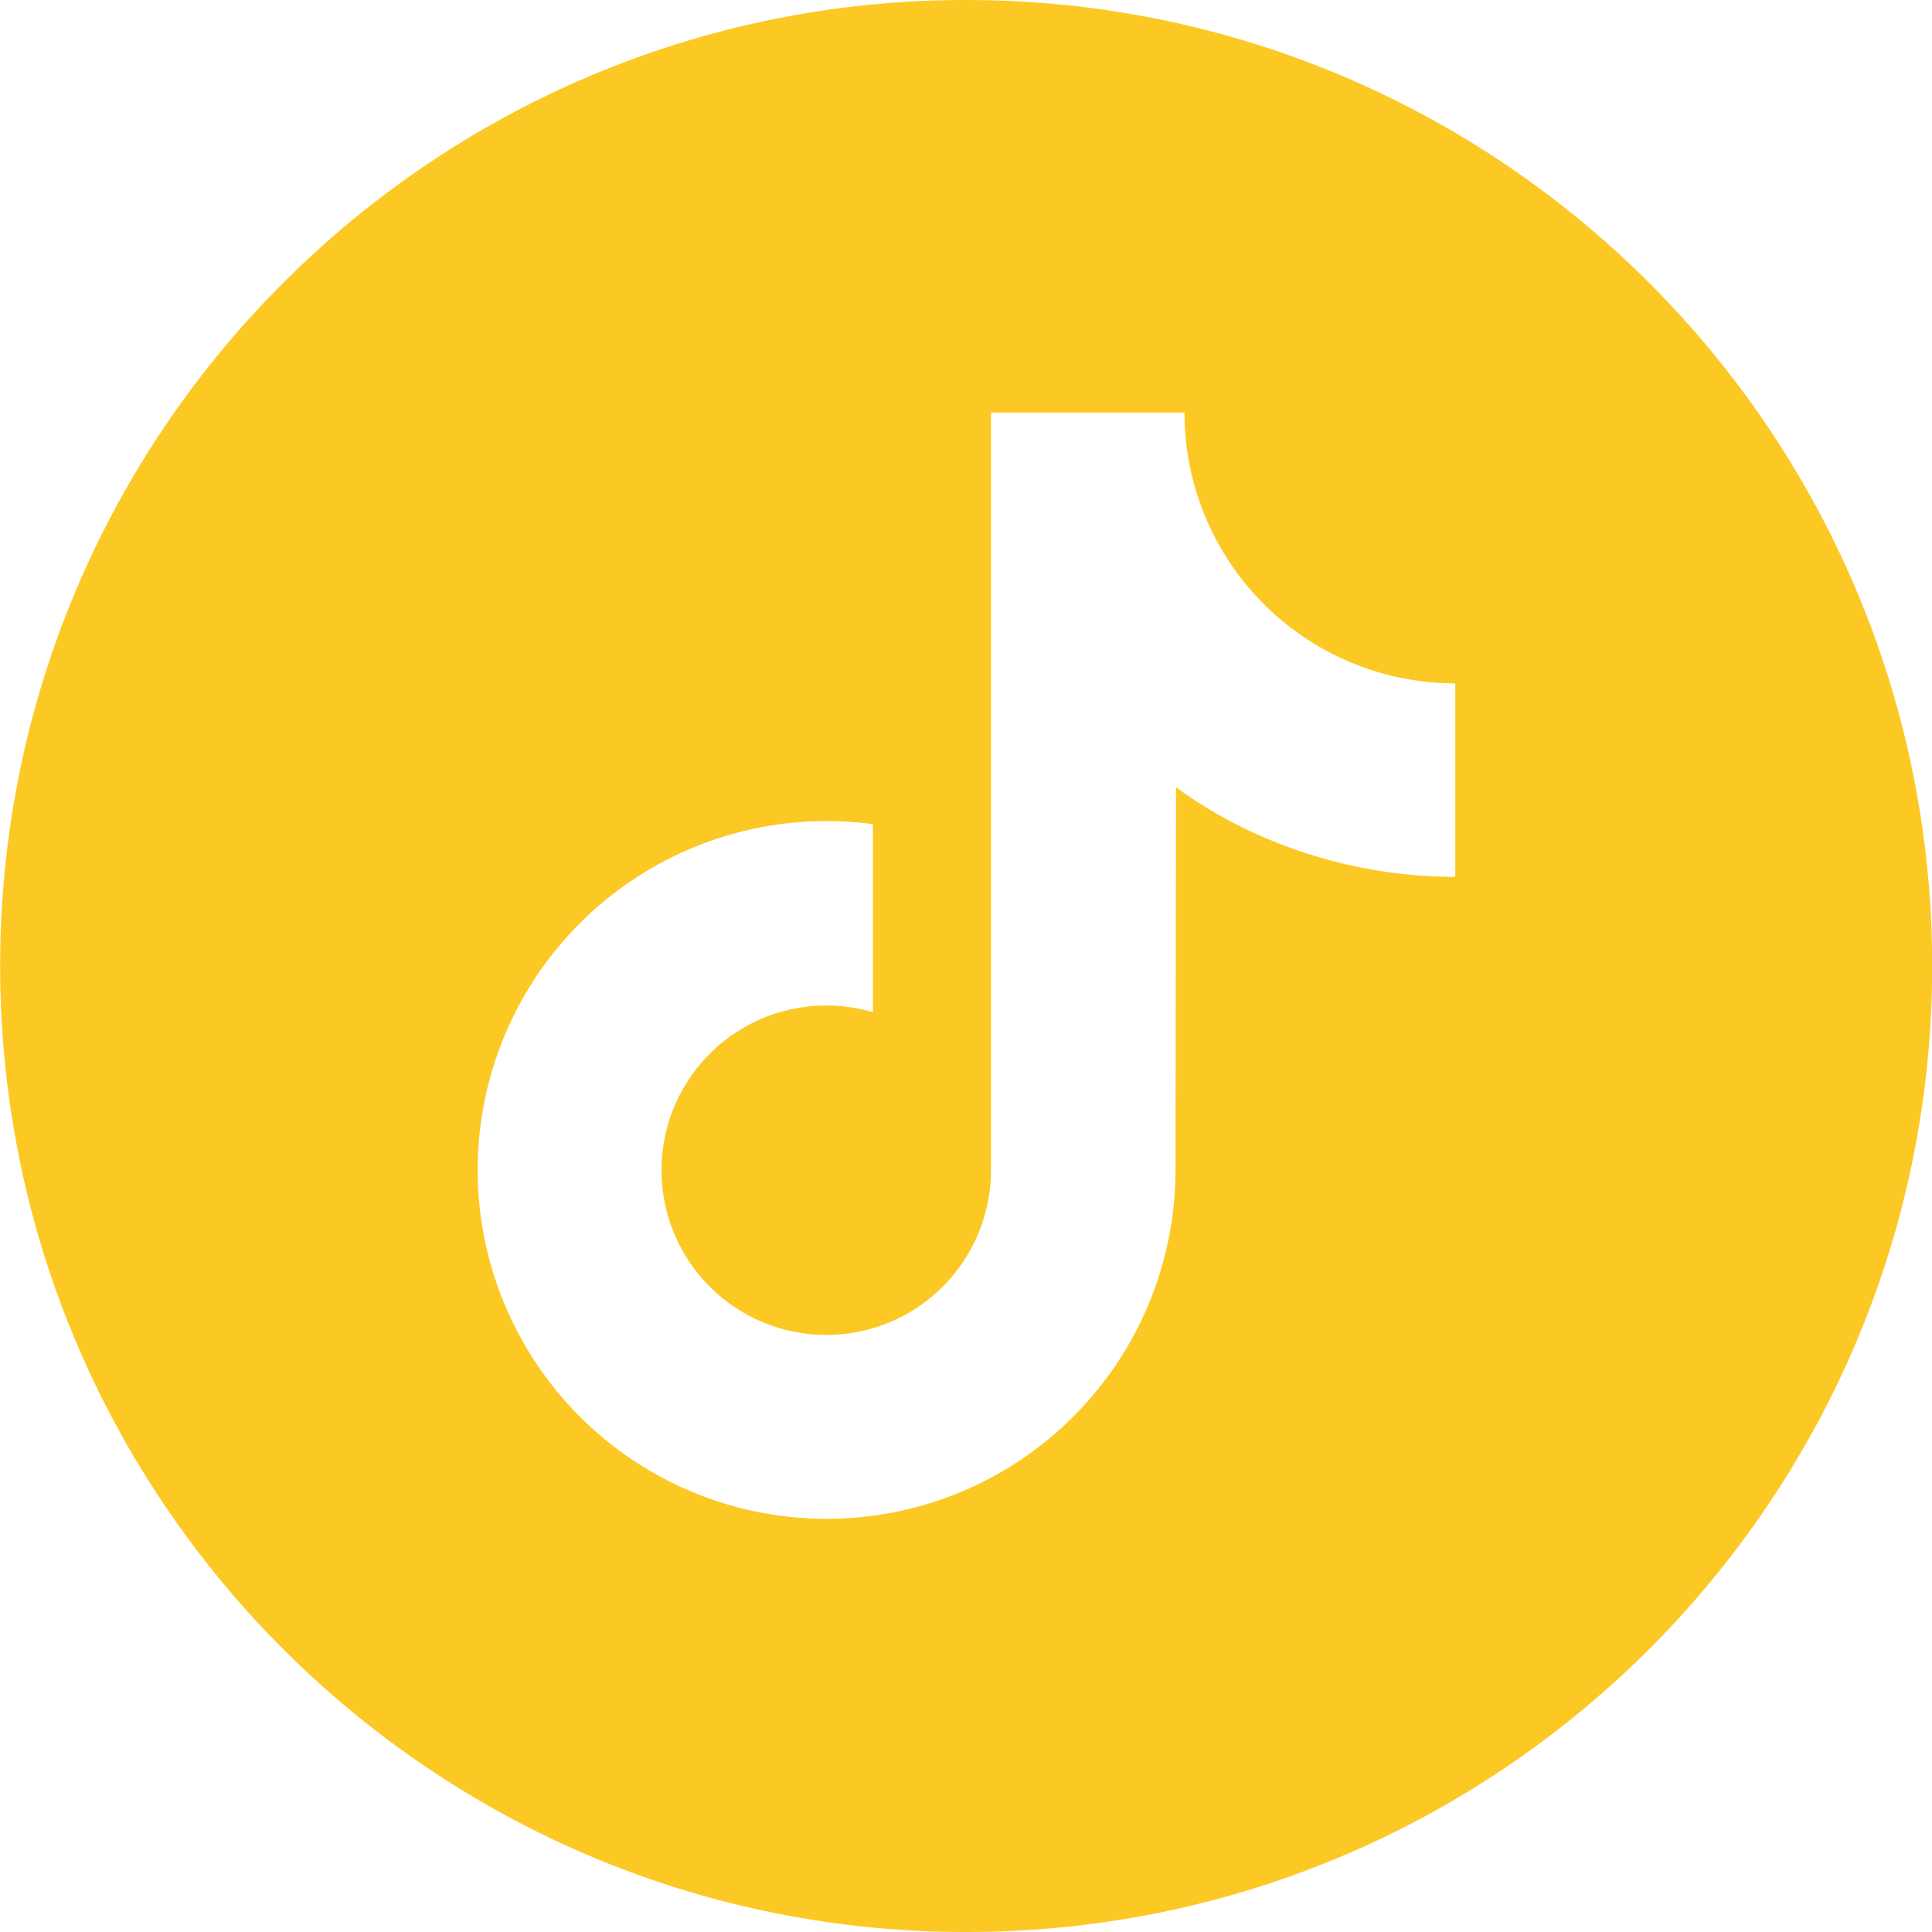 <svg width="24" height="24" viewBox="0 0 24 24" xmlns="http://www.w3.org/2000/svg"><path d="M12.002 0c-6.627 0-12 5.373-12 12s5.373 12 12 12c6.628 0 12-5.373 12-12s-5.372-12-12-12zm6.076 10.893c-1.274 0-2.514-.414-3.469-1.113l-.007 4.757a4.334 4.334 0 11-3.758-4.299v2.337a2.046 2.046 0 101.466 1.962V5.125h2.404a3.364 3.364 0 003.364 3.364v2.404z" fill="#FCC824" fill-rule="nonzero"/></svg>